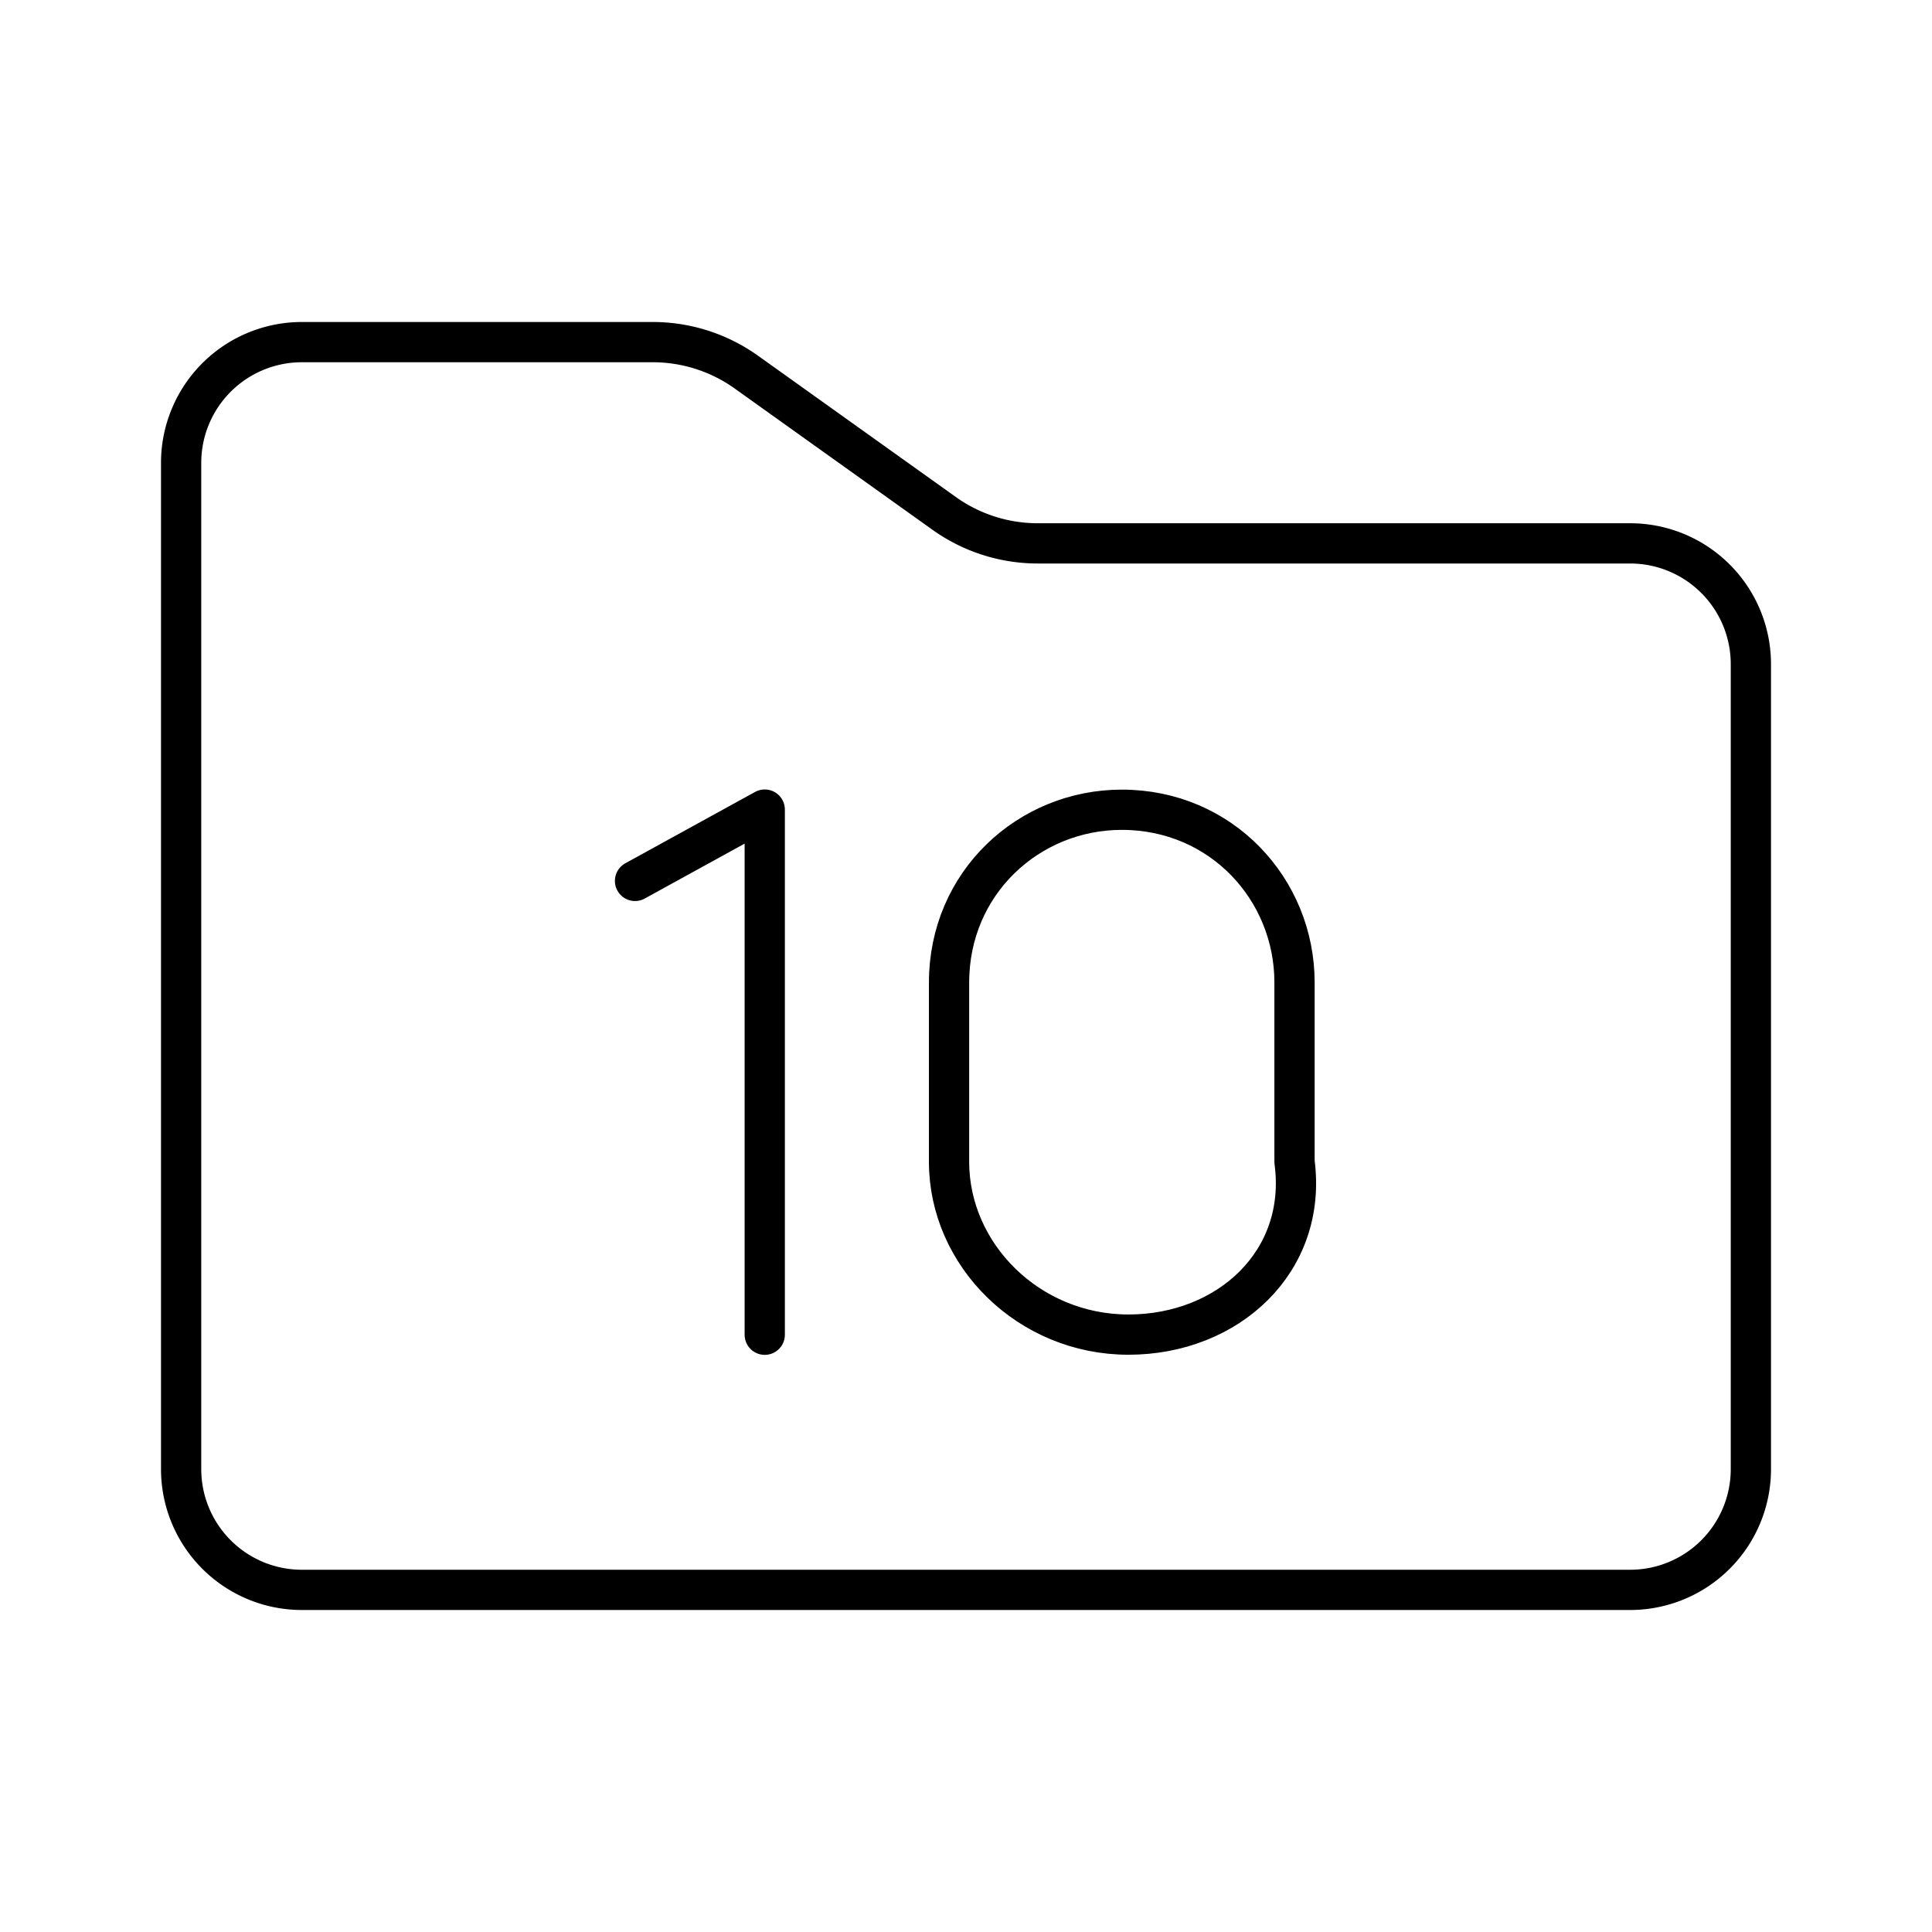 <svg xmlns="http://www.w3.org/2000/svg" xmlns:xlink="http://www.w3.org/1999/xlink" width="48" height="48" viewBox="0 0 48 48"><path fill="none" stroke="currentColor" stroke-linecap="round" stroke-linejoin="round" d="M4.5 11.5a3 3 0 0 1 3-3h8.718a4 4 0 0 1 2.325.745l4.914 3.51a4 4 0 0 0 2.325.745H40.5a3 3 0 0 1 3 3v20a3 3 0 0 1-3 3h-33a3 3 0 0 1-3-3z"/><path fill="none" stroke="currentColor" stroke-linecap="round" stroke-linejoin="round" d="M28.036 33.158c-2.476 0-4.457-1.981-4.457-4.292V24.41c0-2.476 1.98-4.292 4.292-4.292h0c2.476 0 4.291 1.98 4.291 4.292v4.456c.33 2.476-1.65 4.292-4.126 4.292M15.777 21.886L19 20.114v13.047"/></svg>